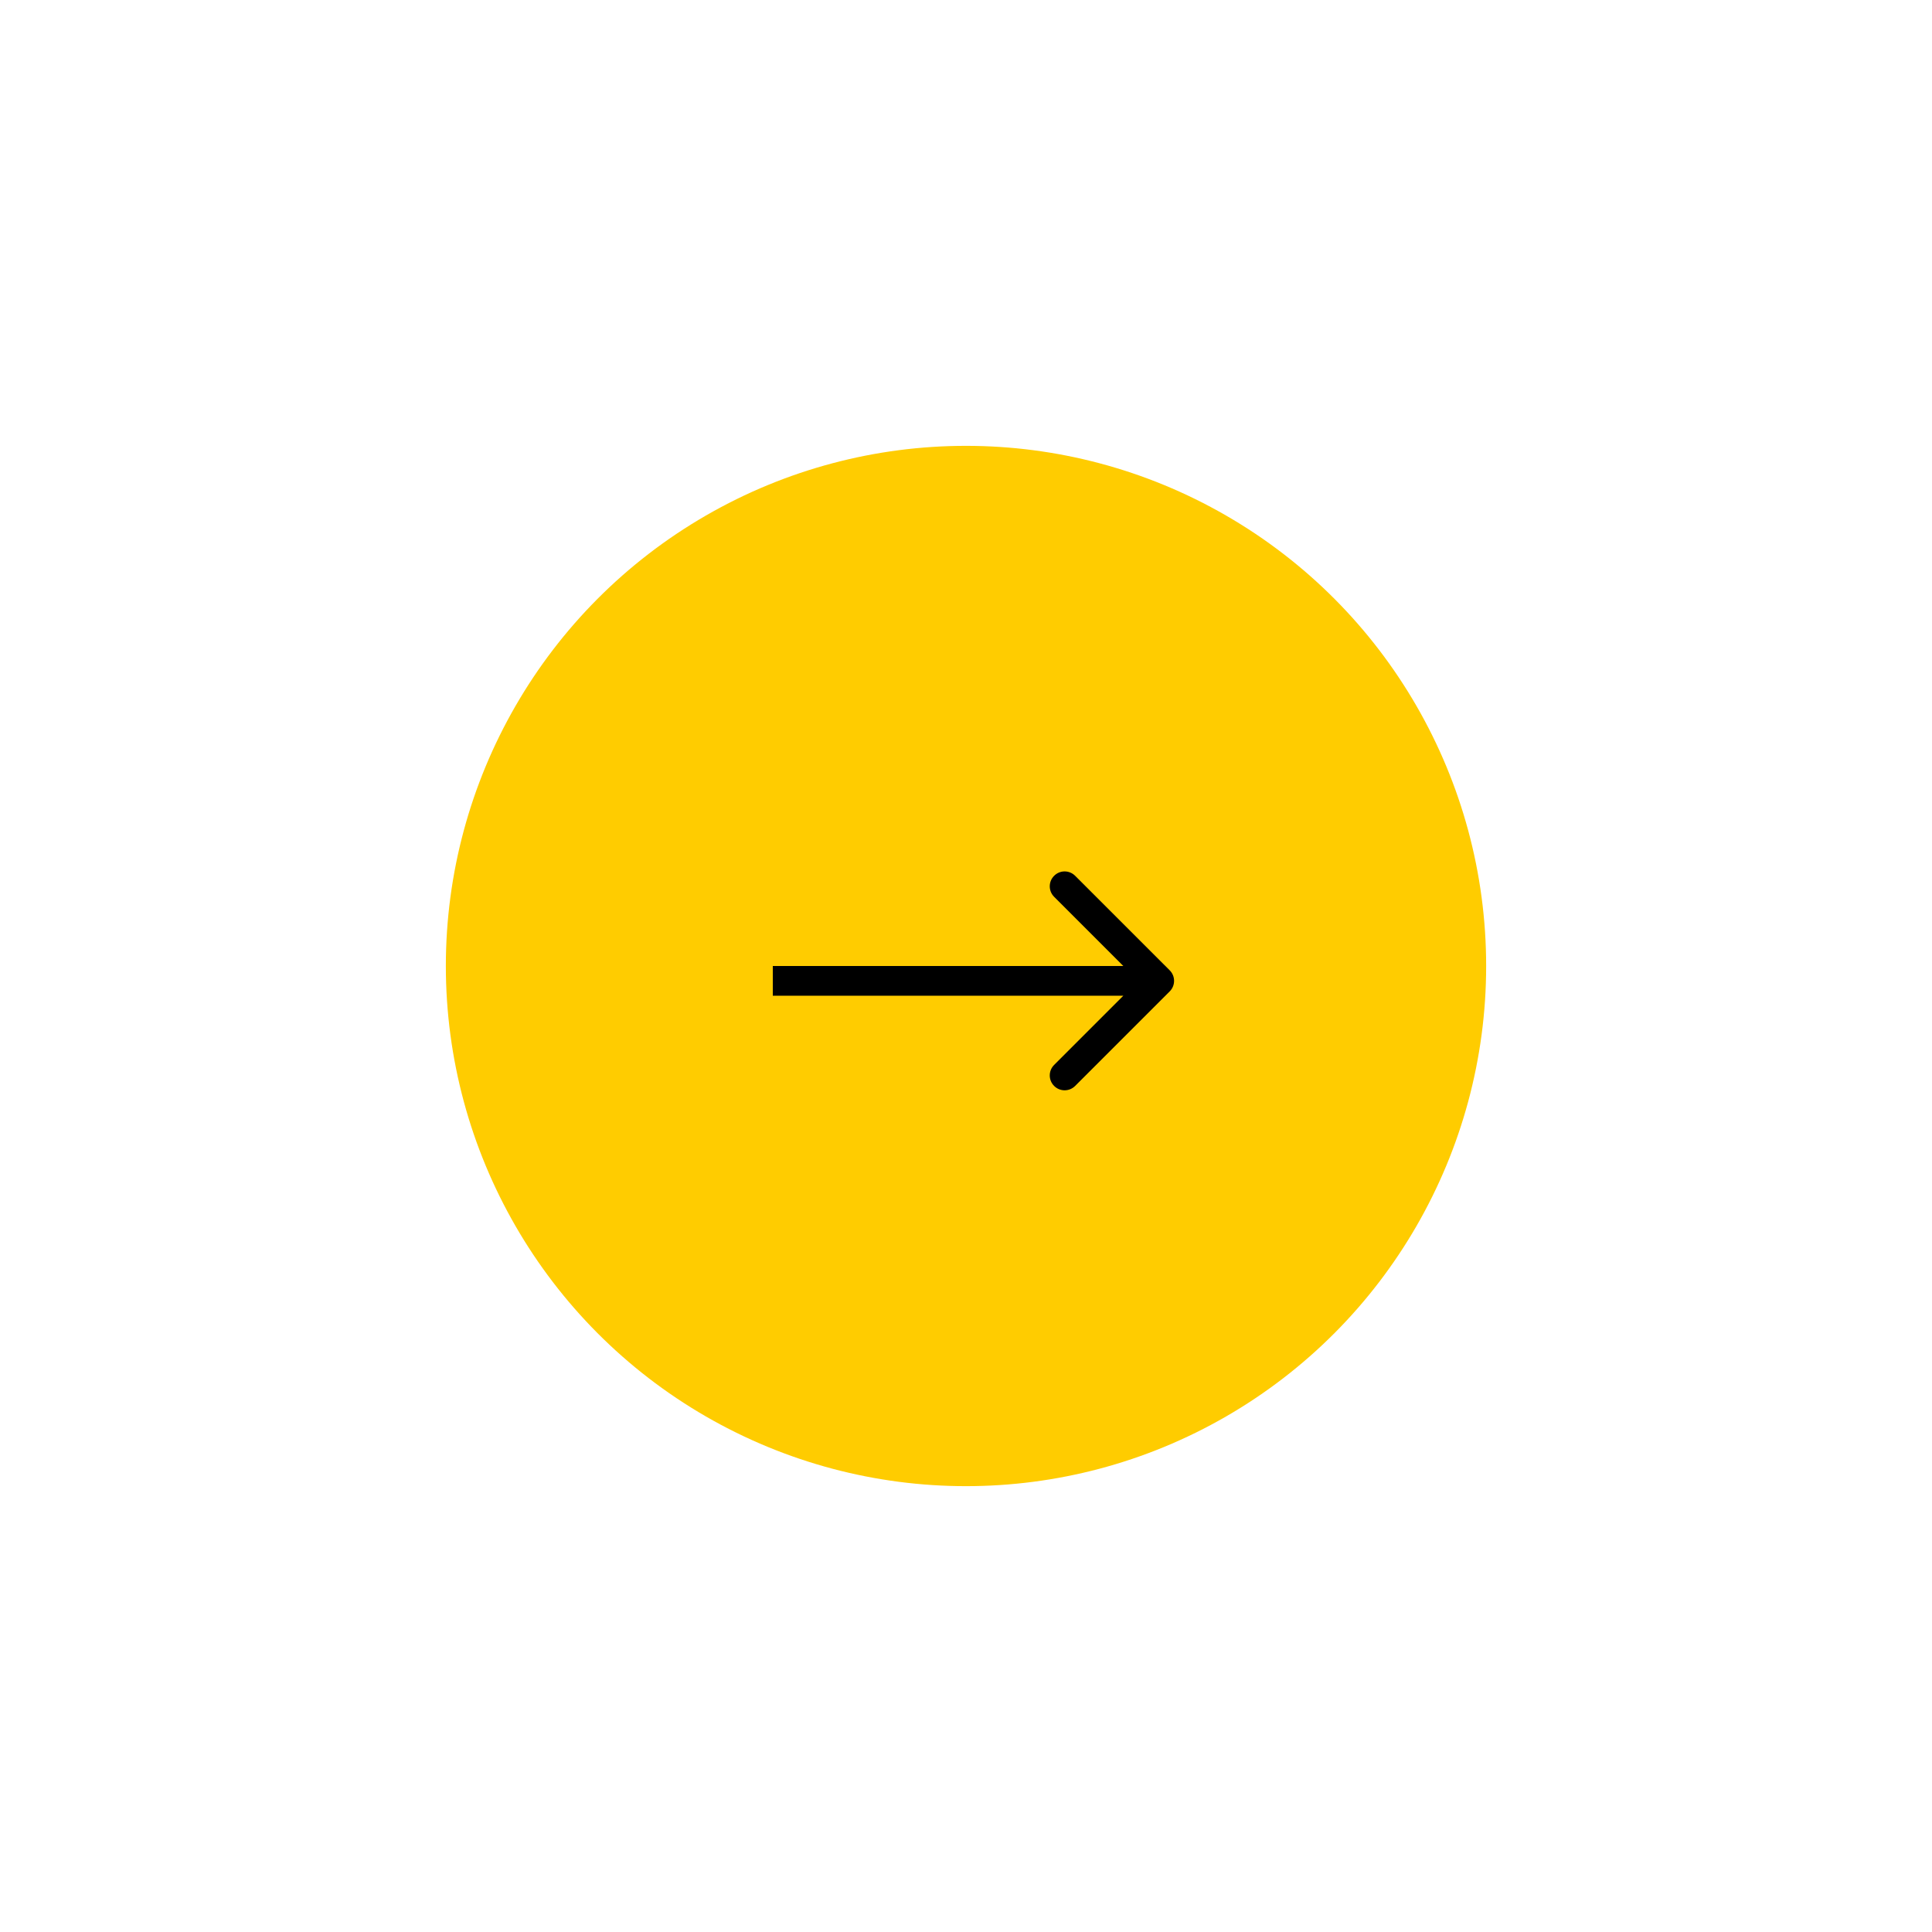 <svg width="65" height="65" viewBox="0 0 65 65" fill="none" xmlns="http://www.w3.org/2000/svg">
<g filter="url(#filter0_d)">
<circle cx="32.5" cy="32.5" r="17.5" fill="#FFCC00"/>
</g>
<path d="M39.354 33.354C39.549 33.158 39.549 32.842 39.354 32.646L36.172 29.465C35.976 29.269 35.66 29.269 35.465 29.465C35.269 29.66 35.269 29.976 35.465 30.172L38.293 33L35.465 35.828C35.269 36.024 35.269 36.34 35.465 36.535C35.66 36.731 35.976 36.731 36.172 36.535L39.354 33.354ZM26 33.5H39V32.5H26V33.5Z" fill="black"/>
<defs>
<filter id="filter0_d" x="0" y="0" width="65" height="65" filterUnits="userSpaceOnUse" color-interpolation-filters="sRGB">
<feFlood flood-opacity="0" result="BackgroundImageFix"/>
<feColorMatrix in="SourceAlpha" type="matrix" values="0 0 0 0 0 0 0 0 0 0 0 0 0 0 0 0 0 0 127 0"/>
<feOffset/>
<feGaussianBlur stdDeviation="7.5"/>
<feColorMatrix type="matrix" values="0 0 0 0 1 0 0 0 0 0.8 0 0 0 0 0 0 0 0 0.45 0"/>
<feBlend mode="normal" in2="BackgroundImageFix" result="effect1_dropShadow"/>
<feBlend mode="normal" in="SourceGraphic" in2="effect1_dropShadow" result="shape"/>
</filter>
</defs>
</svg>
